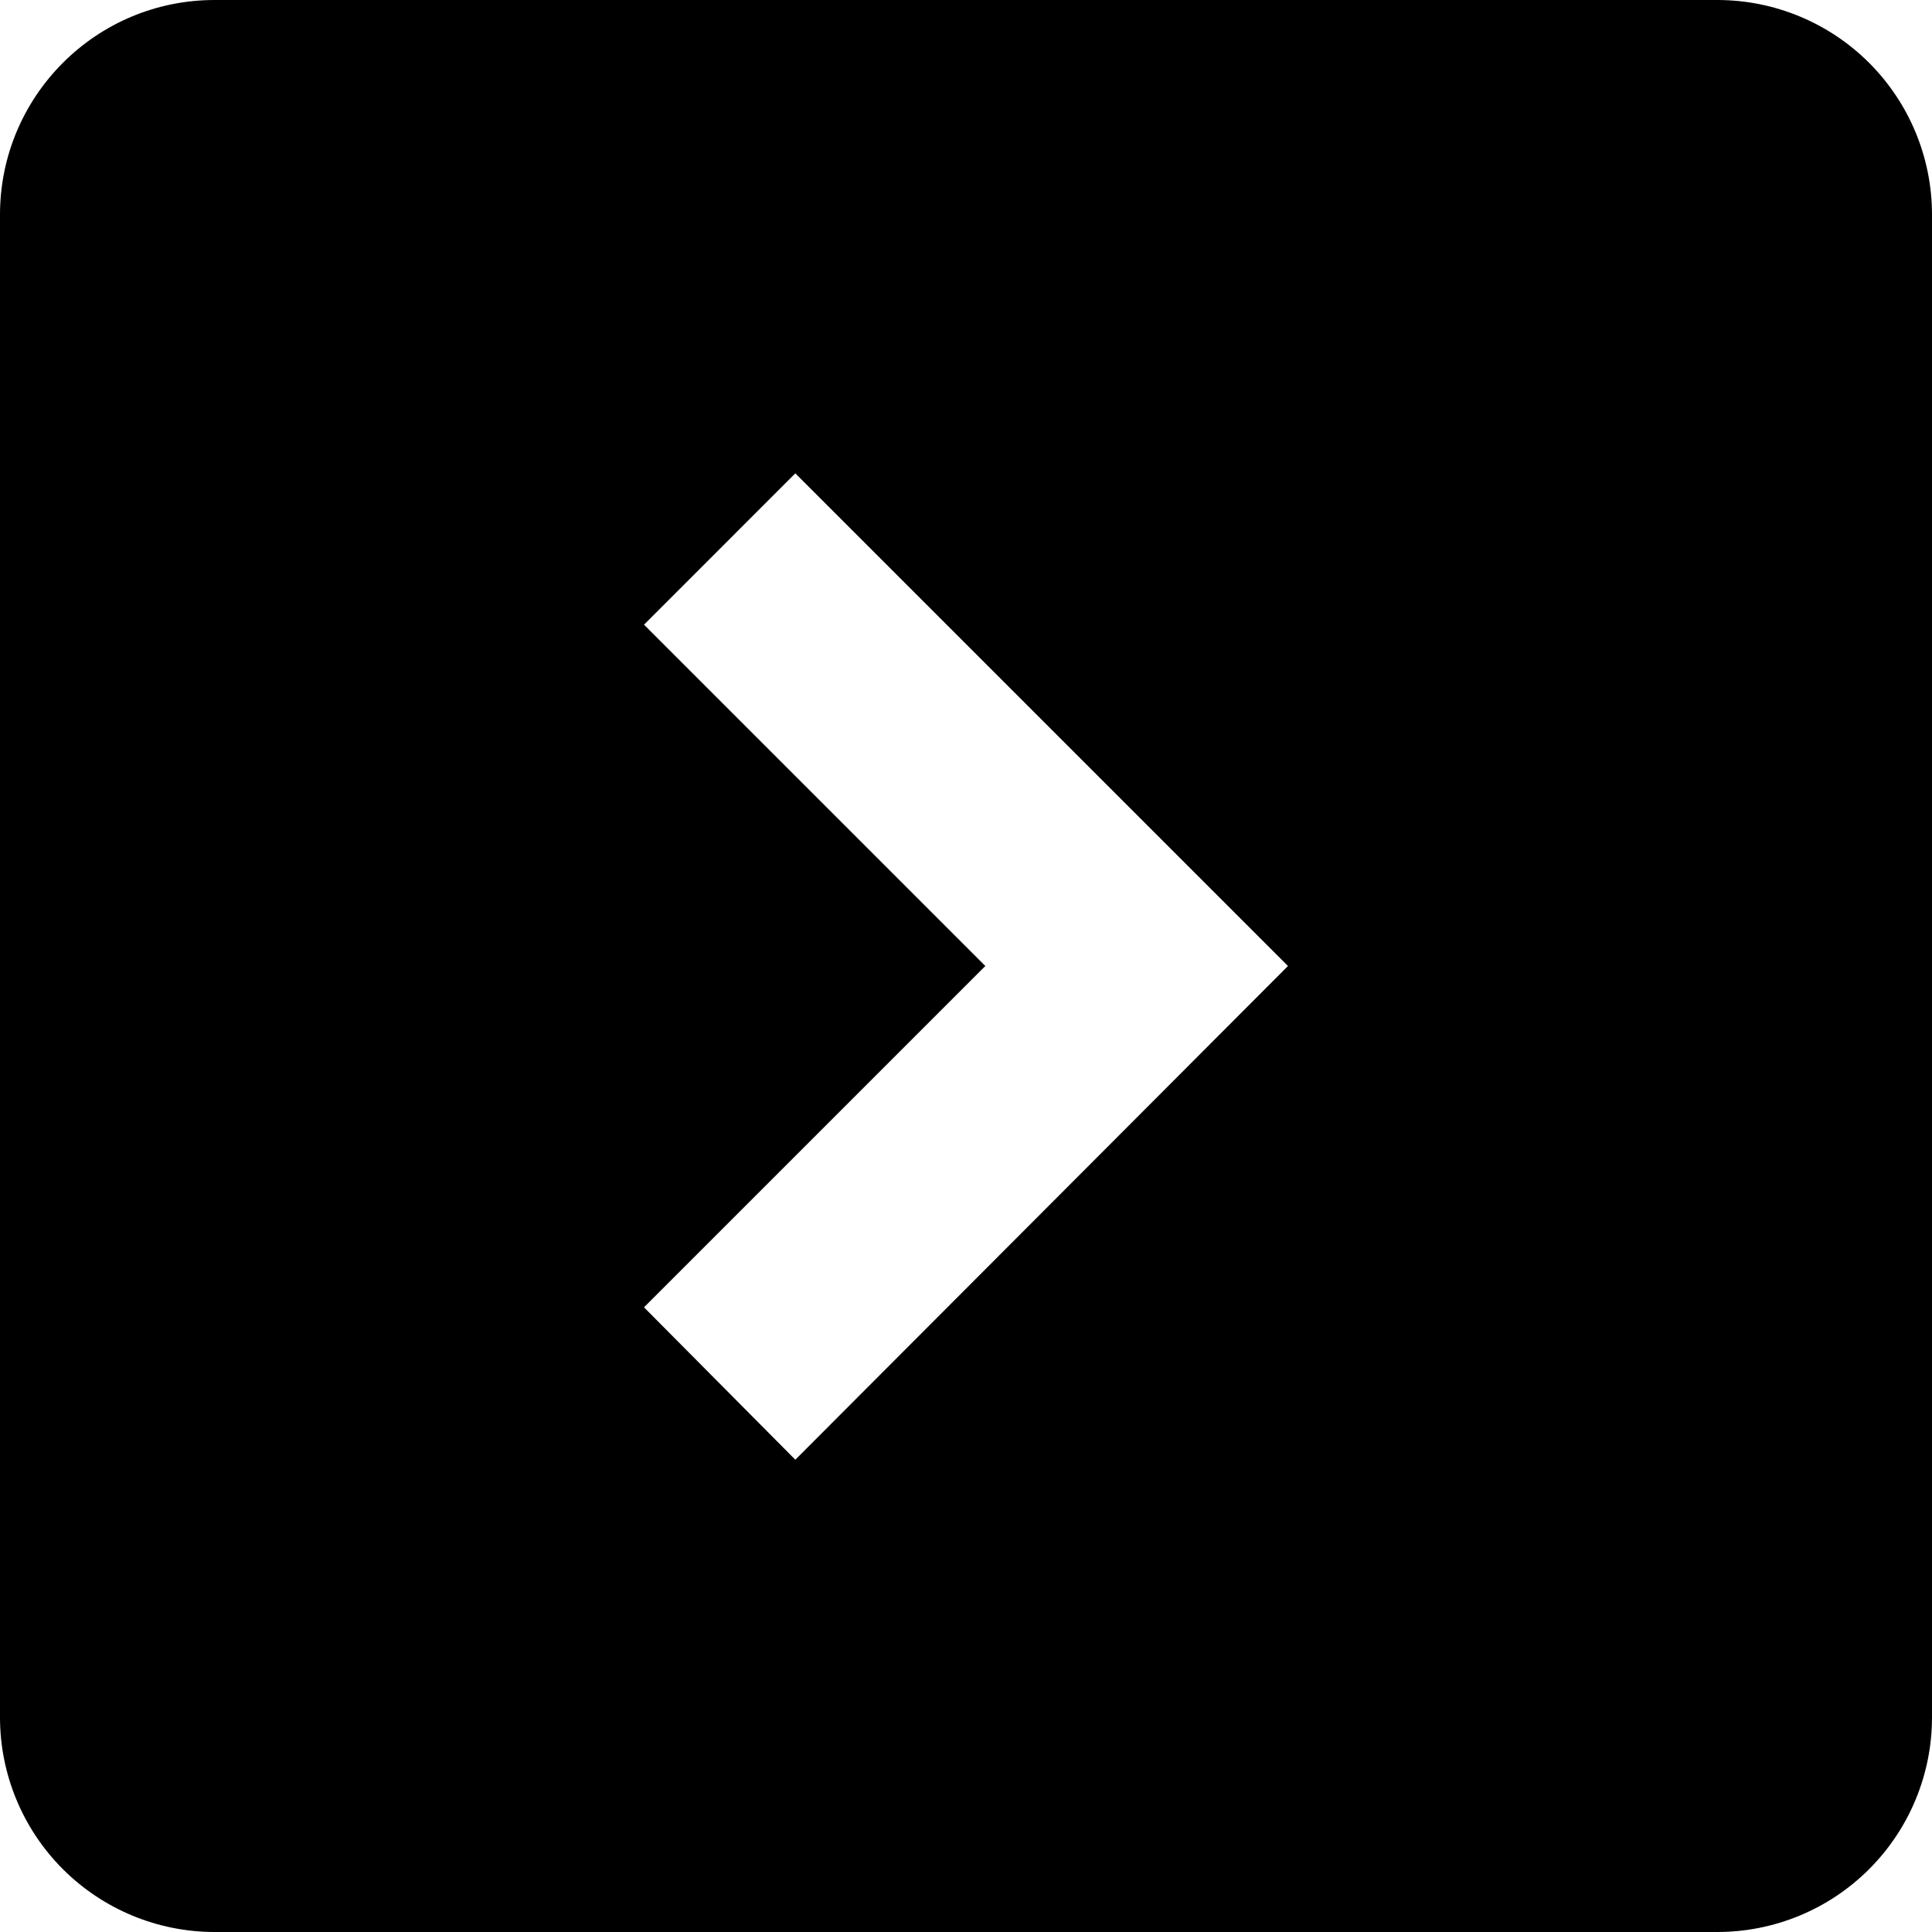 <svg width="80" height="80" viewBox="0 0 80 80" fill="none" xmlns="http://www.w3.org/2000/svg">
<path d="M32.933 19.6L53.333 40L32.933 60.444L26.667 54.133L40.8 40L26.667 25.867M8.889 0C3.956 0 0 4 0 8.889V71.111C0 73.469 0.937 75.73 2.603 77.397C4.27 79.064 6.531 80 8.889 80H71.111C73.469 80 75.73 79.064 77.397 77.397C79.064 75.73 80 73.469 80 71.111V8.889C80 6.531 79.064 4.27 77.397 2.603C75.73 0.937 73.469 0 71.111 0H8.889Z" fill="black"/>
</svg>

